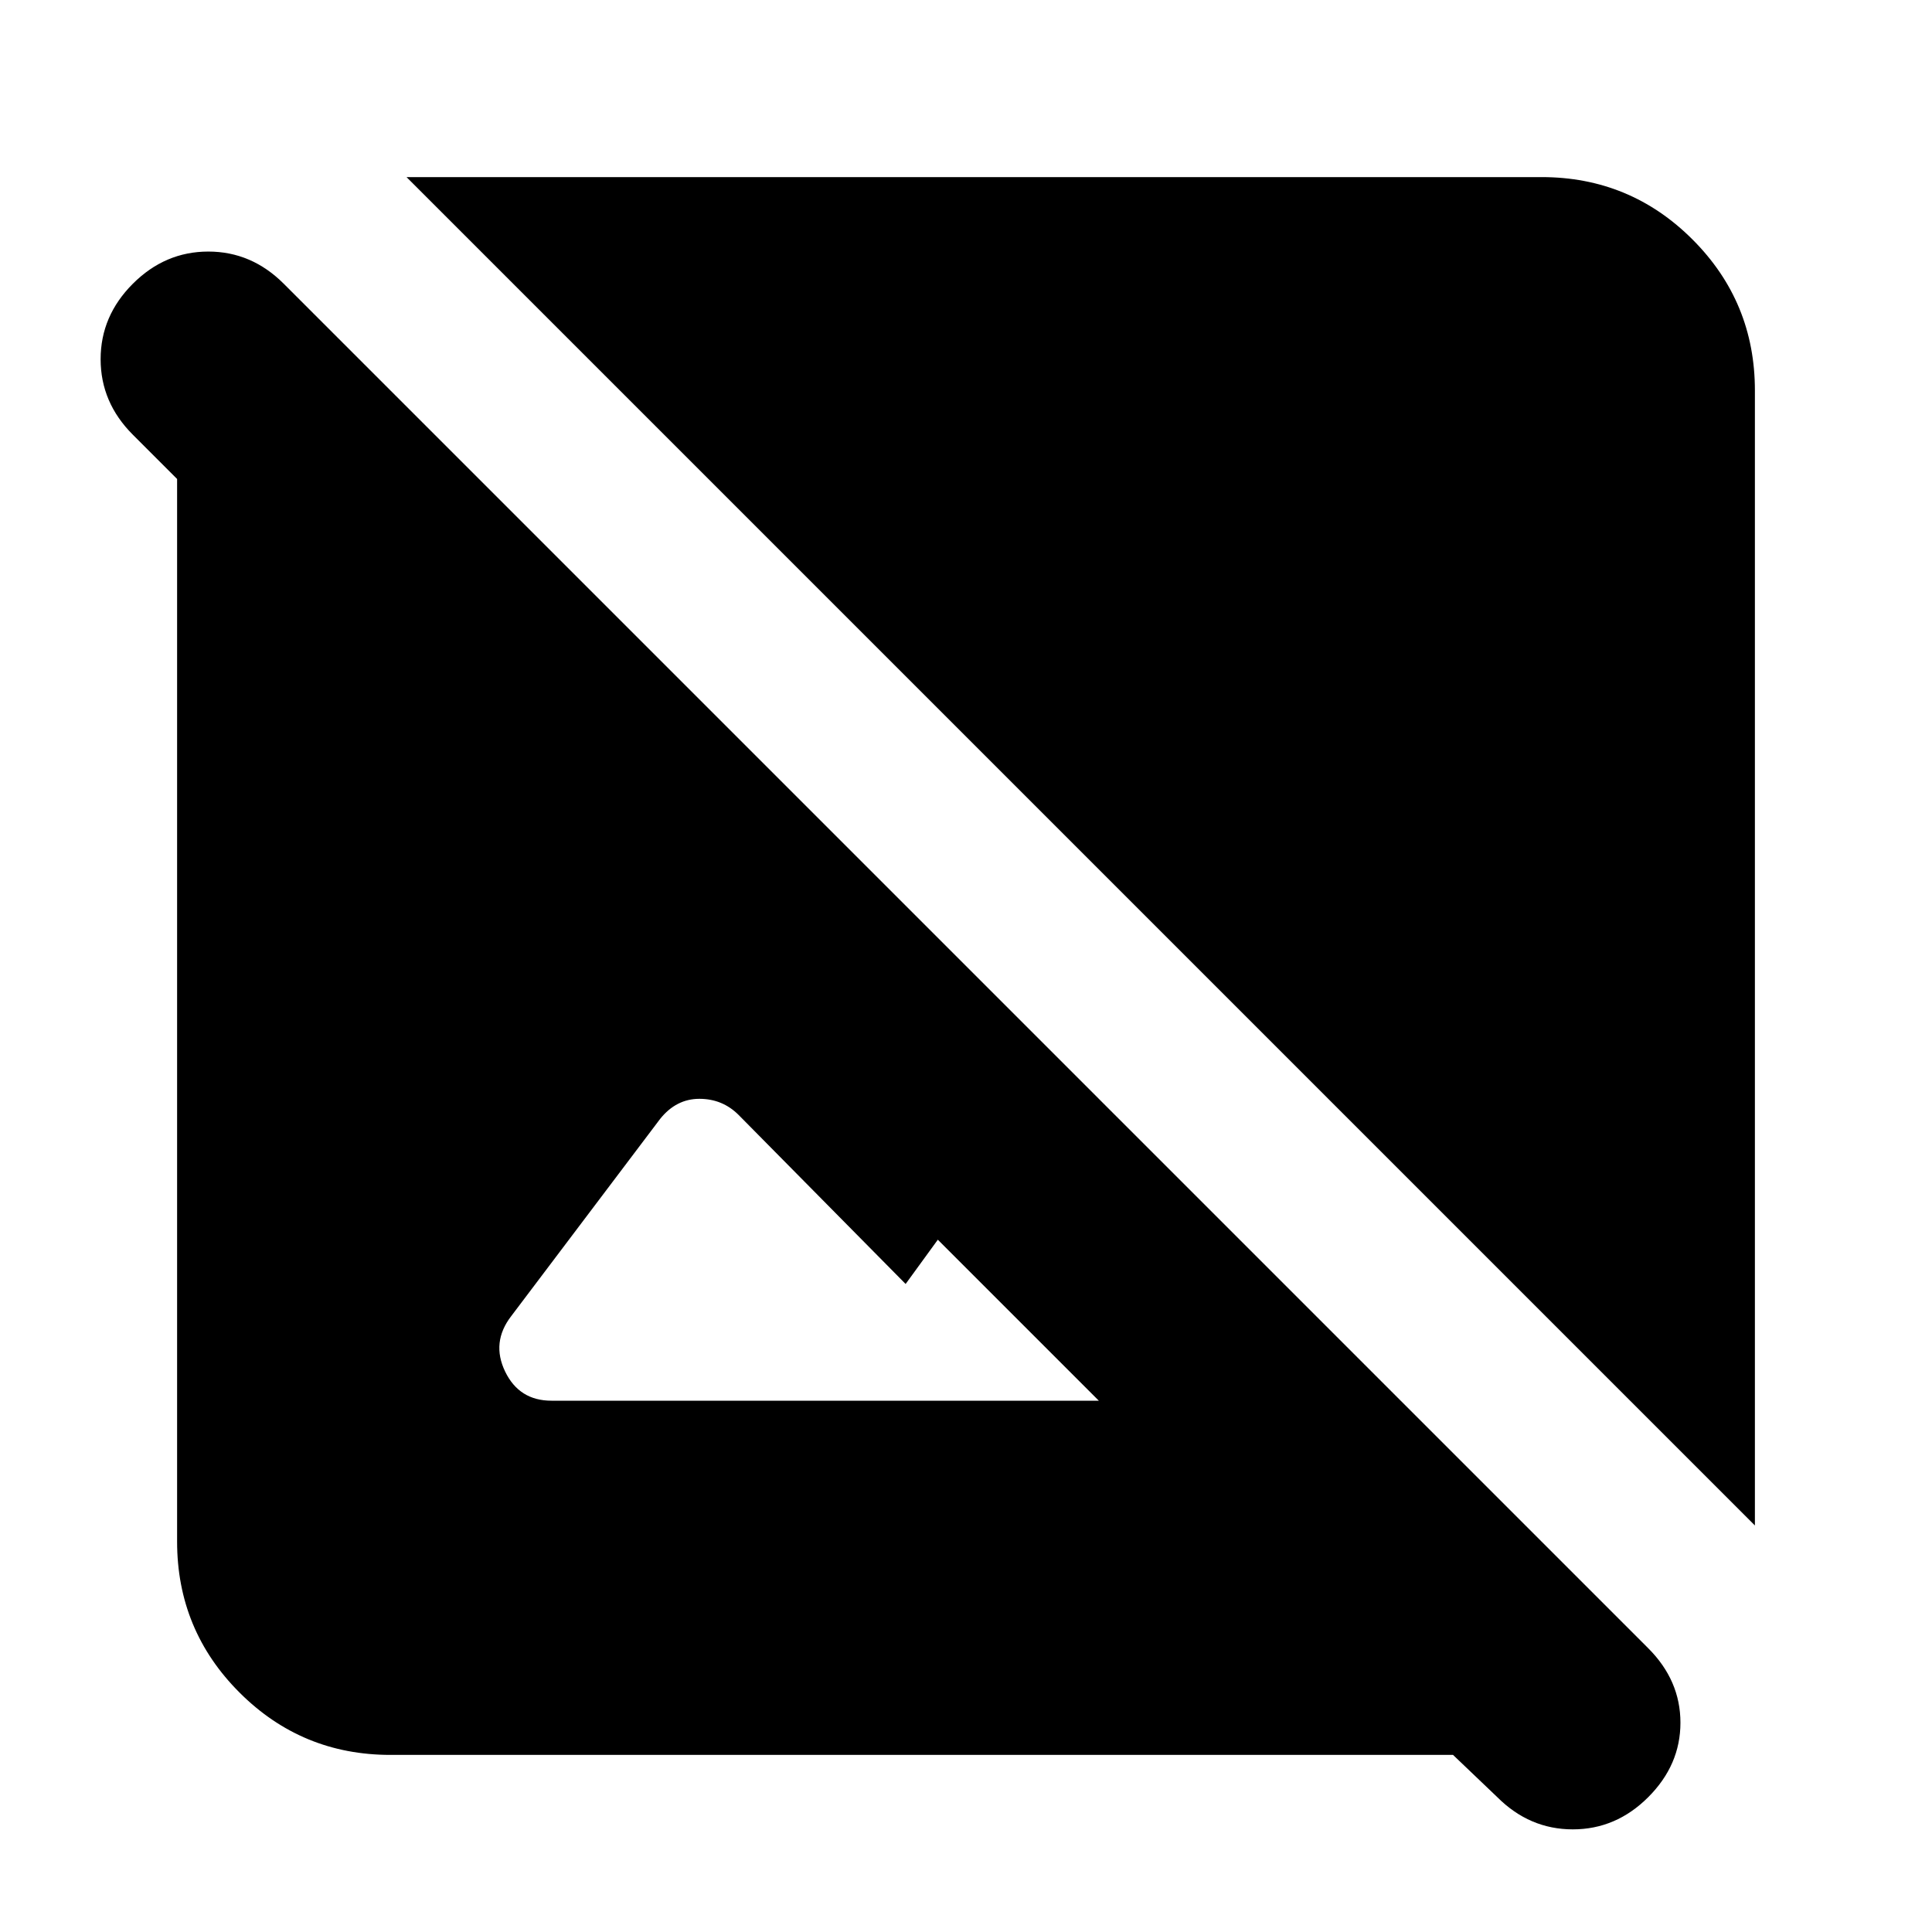 <svg xmlns="http://www.w3.org/2000/svg" height="24" width="24"><path d="M21.8 18.95 5.05 2.2H19.15Q20.25 2.2 21.025 2.975Q21.8 3.75 21.8 4.85ZM18.6 22.325 18.05 21.8H4.85Q3.75 21.8 2.975 21.025Q2.2 20.25 2.2 19.15V5.95L1.65 5.4Q1.25 5 1.25 4.462Q1.25 3.925 1.65 3.525Q2.05 3.125 2.588 3.125Q3.125 3.125 3.525 3.525L20.475 20.475Q20.875 20.875 20.875 21.4Q20.875 21.925 20.475 22.325Q20.075 22.725 19.538 22.725Q19 22.725 18.6 22.325ZM6.85 17.4H13.65L11.65 15.4L11.25 15.95L9.175 13.85Q8.975 13.65 8.688 13.65Q8.4 13.65 8.2 13.9L6.35 16.35Q6.1 16.675 6.275 17.038Q6.45 17.4 6.85 17.4Z"/></svg>